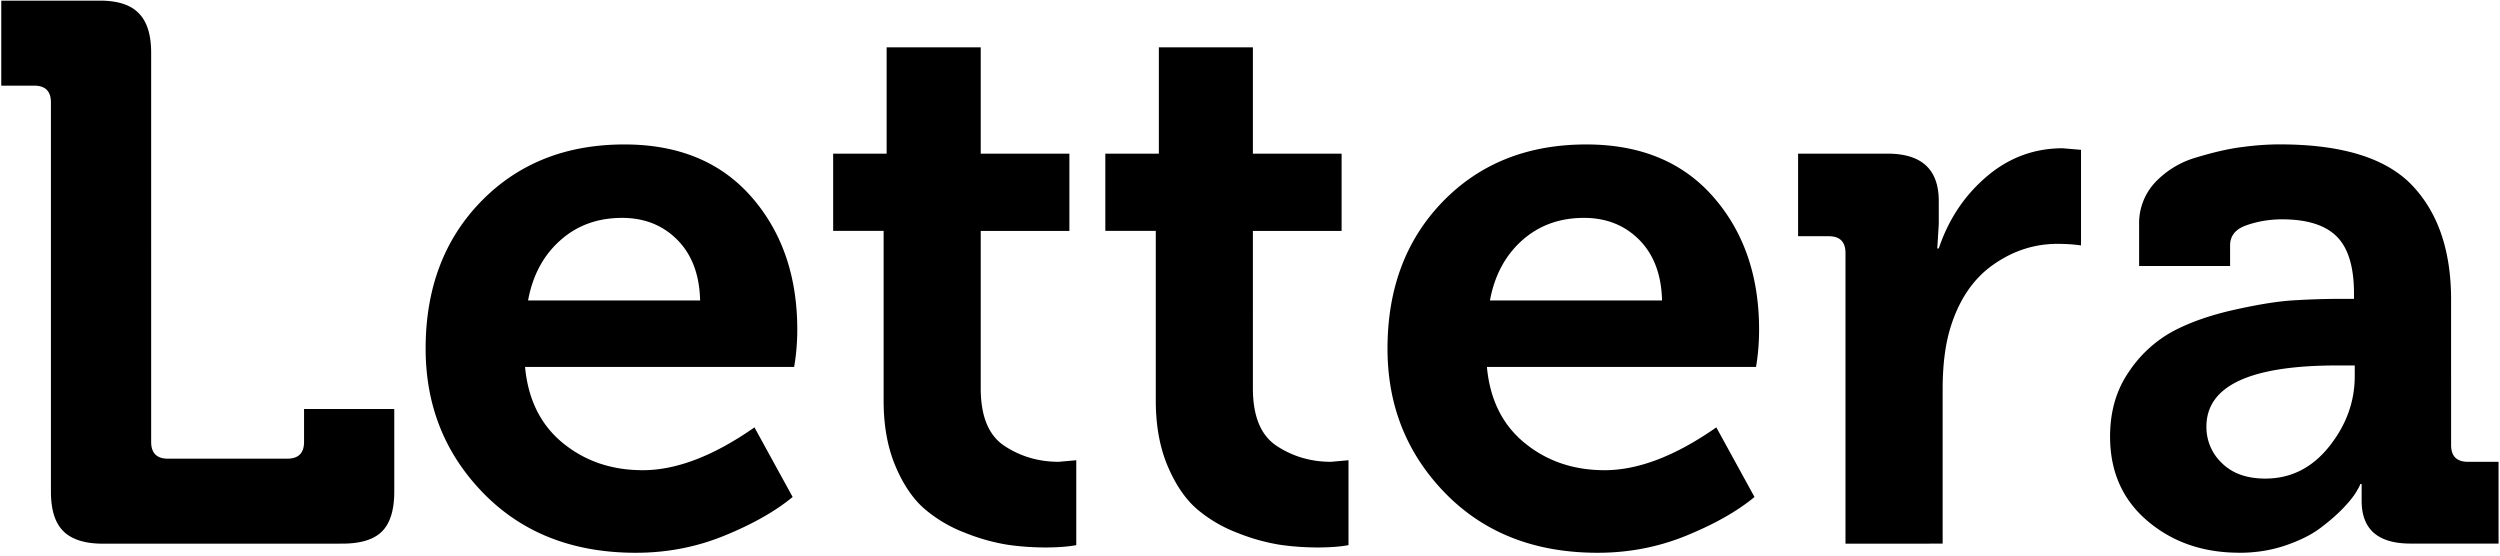 <svg height="96" viewBox="0 0 432 96" width="432" xmlns="http://www.w3.org/2000/svg"><path d="M59.15 93.94c3.17 0 5.46-.7 6.87-2.12 1.4-1.4 2.11-3.7 2.11-6.87V70.68H52.54v5.68c0 1.94-.97 2.9-2.9 2.9H29.02c-1.93 0-2.9-.96-2.9-2.9V9.11c0-3.08-.7-5.35-2.12-6.8C22.6.84 20.35.11 17.26.11H.22V14.8H5.9c1.94 0 2.9.97 2.9 2.9v67.26c0 3.17.73 5.46 2.19 6.87 1.45 1.41 3.72 2.12 6.8 2.12zm50.74 1.58c5.37 0 10.48-.99 15.32-2.97s8.77-4.2 11.76-6.67l-6.6-12.03c-7.05 4.93-13.48 7.4-19.3 7.4-5.37 0-9.97-1.56-13.8-4.69-3.83-3.13-6.01-7.5-6.54-13.15h46.5c.36-2.11.54-4.27.54-6.47 0-9.25-2.65-16.9-7.93-22.93-5.29-6.03-12.6-9.05-21.94-9.05-10.13 0-18.38 3.29-24.77 9.85-6.39 6.56-9.58 15.04-9.58 25.43 0 9.87 3.35 18.21 10.04 25.04 6.7 6.83 15.46 10.24 26.3 10.24zm11.1-43.6H91.25c.79-4.32 2.64-7.78 5.55-10.37 2.9-2.6 6.47-3.9 10.7-3.9 3.87 0 7.07 1.28 9.58 3.83 2.5 2.55 3.8 6.03 3.9 10.44zM180.7 94.6c2.11 0 3.87-.14 5.28-.4V79.53l-3.04.27c-3.43 0-6.54-.9-9.31-2.71-2.78-1.8-4.16-5.13-4.16-9.98V39.9h15.32V26.55h-15.32V8.18h-16.26v18.37h-9.24v13.34h8.72v29.34c0 4.31.68 8.08 2.04 11.3s3.04 5.68 5.02 7.4a23.8 23.8 0 007.07 4.16 34.23 34.23 0 007.27 2.04c2.11.31 4.32.47 6.6.47zm47.04 0c2.1 0 3.87-.14 5.28-.4V79.53l-3.04.27c-3.43 0-6.54-.9-9.31-2.71-2.78-1.8-4.17-5.13-4.17-9.98V39.9h15.33V26.55h-15.33V8.18h-16.25v18.37h-9.25v13.34h8.72v29.34c0 4.31.69 8.08 2.05 11.3 1.37 3.21 3.04 5.68 5.02 7.4a23.8 23.8 0 007.07 4.16 34.23 34.23 0 007.27 2.04c2.11.31 4.31.47 6.6.47zm48.35.92c5.38 0 10.49-.99 15.33-2.97s8.77-4.2 11.76-6.67l-6.6-12.03c-7.05 4.93-13.48 7.4-19.3 7.4-5.37 0-9.97-1.56-13.8-4.69-3.84-3.13-6.02-7.5-6.54-13.15h46.5c.36-2.11.53-4.27.53-6.47 0-9.25-2.64-16.9-7.92-22.93-5.29-6.03-12.6-9.05-21.94-9.05-10.13 0-18.39 3.29-24.77 9.85s-9.58 15.04-9.58 25.43c0 9.87 3.35 18.21 10.04 25.04 6.7 6.83 15.46 10.24 26.3 10.24zm11.1-43.6h-29.73c.8-4.32 2.65-7.78 5.55-10.37 2.91-2.6 6.48-3.9 10.7-3.9 3.88 0 7.07 1.28 9.59 3.83 2.5 2.55 3.8 6.03 3.9 10.44zm48.5 42.02v-26.7c0-4.31.48-7.97 1.45-10.96 1.5-4.67 3.94-8.2 7.33-10.57s7.07-3.57 11.03-3.57c1.5 0 2.87.09 4.1.27V25.89l-3.17-.27c-4.93 0-9.32 1.63-13.15 4.9s-6.58 7.4-8.26 12.41h-.26l.26-4.22v-3.97c0-5.46-2.95-8.19-8.85-8.19h-15.46v14.27h5.29c1.94 0 2.9.97 2.9 2.9v50.22zm51.26 1.58c2.82 0 5.46-.42 7.93-1.25 2.46-.84 4.47-1.83 6.01-2.98s2.86-2.29 3.96-3.43 1.9-2.14 2.38-2.98c.49-.83.68-1.25.6-1.25h.26v2.9c0 4.94 2.82 7.4 8.46 7.4h15.2V79.8h-5.3c-1.93 0-2.9-.97-2.9-2.9V51.78c0-8.46-2.25-15.04-6.74-19.76-4.5-4.71-12.11-7.07-22.86-7.07-2.11 0-4.31.16-6.6.47-2.3.3-4.9.9-7.8 1.78a15.8 15.8 0 00-7.13 4.3 10.34 10.34 0 00-2.78 7.33v7.13h15.72v-3.56c0-1.68.97-2.85 2.91-3.5 1.94-.67 3.97-1 6.08-1 4.32 0 7.47 1 9.45 2.98 1.98 1.98 2.97 5.26 2.97 9.84v.92h-2.11c-3 0-5.84.1-8.53.27-2.68.17-6.07.73-10.17 1.65s-7.6 2.16-10.5 3.7a21.55 21.55 0 00-7.6 7c-2.16 3.13-3.24 6.85-3.24 11.17 0 6.08 2.16 10.94 6.48 14.6s9.6 5.48 15.85 5.48zm4.5-12.82c-3.18 0-5.67-.88-7.47-2.64a8.55 8.55 0 01-2.71-6.34c0-7.05 7.53-10.57 22.6-10.57h3.03V65c0 4.4-1.47 8.46-4.42 12.16-2.96 3.7-6.63 5.54-11.04 5.54z"/></svg>